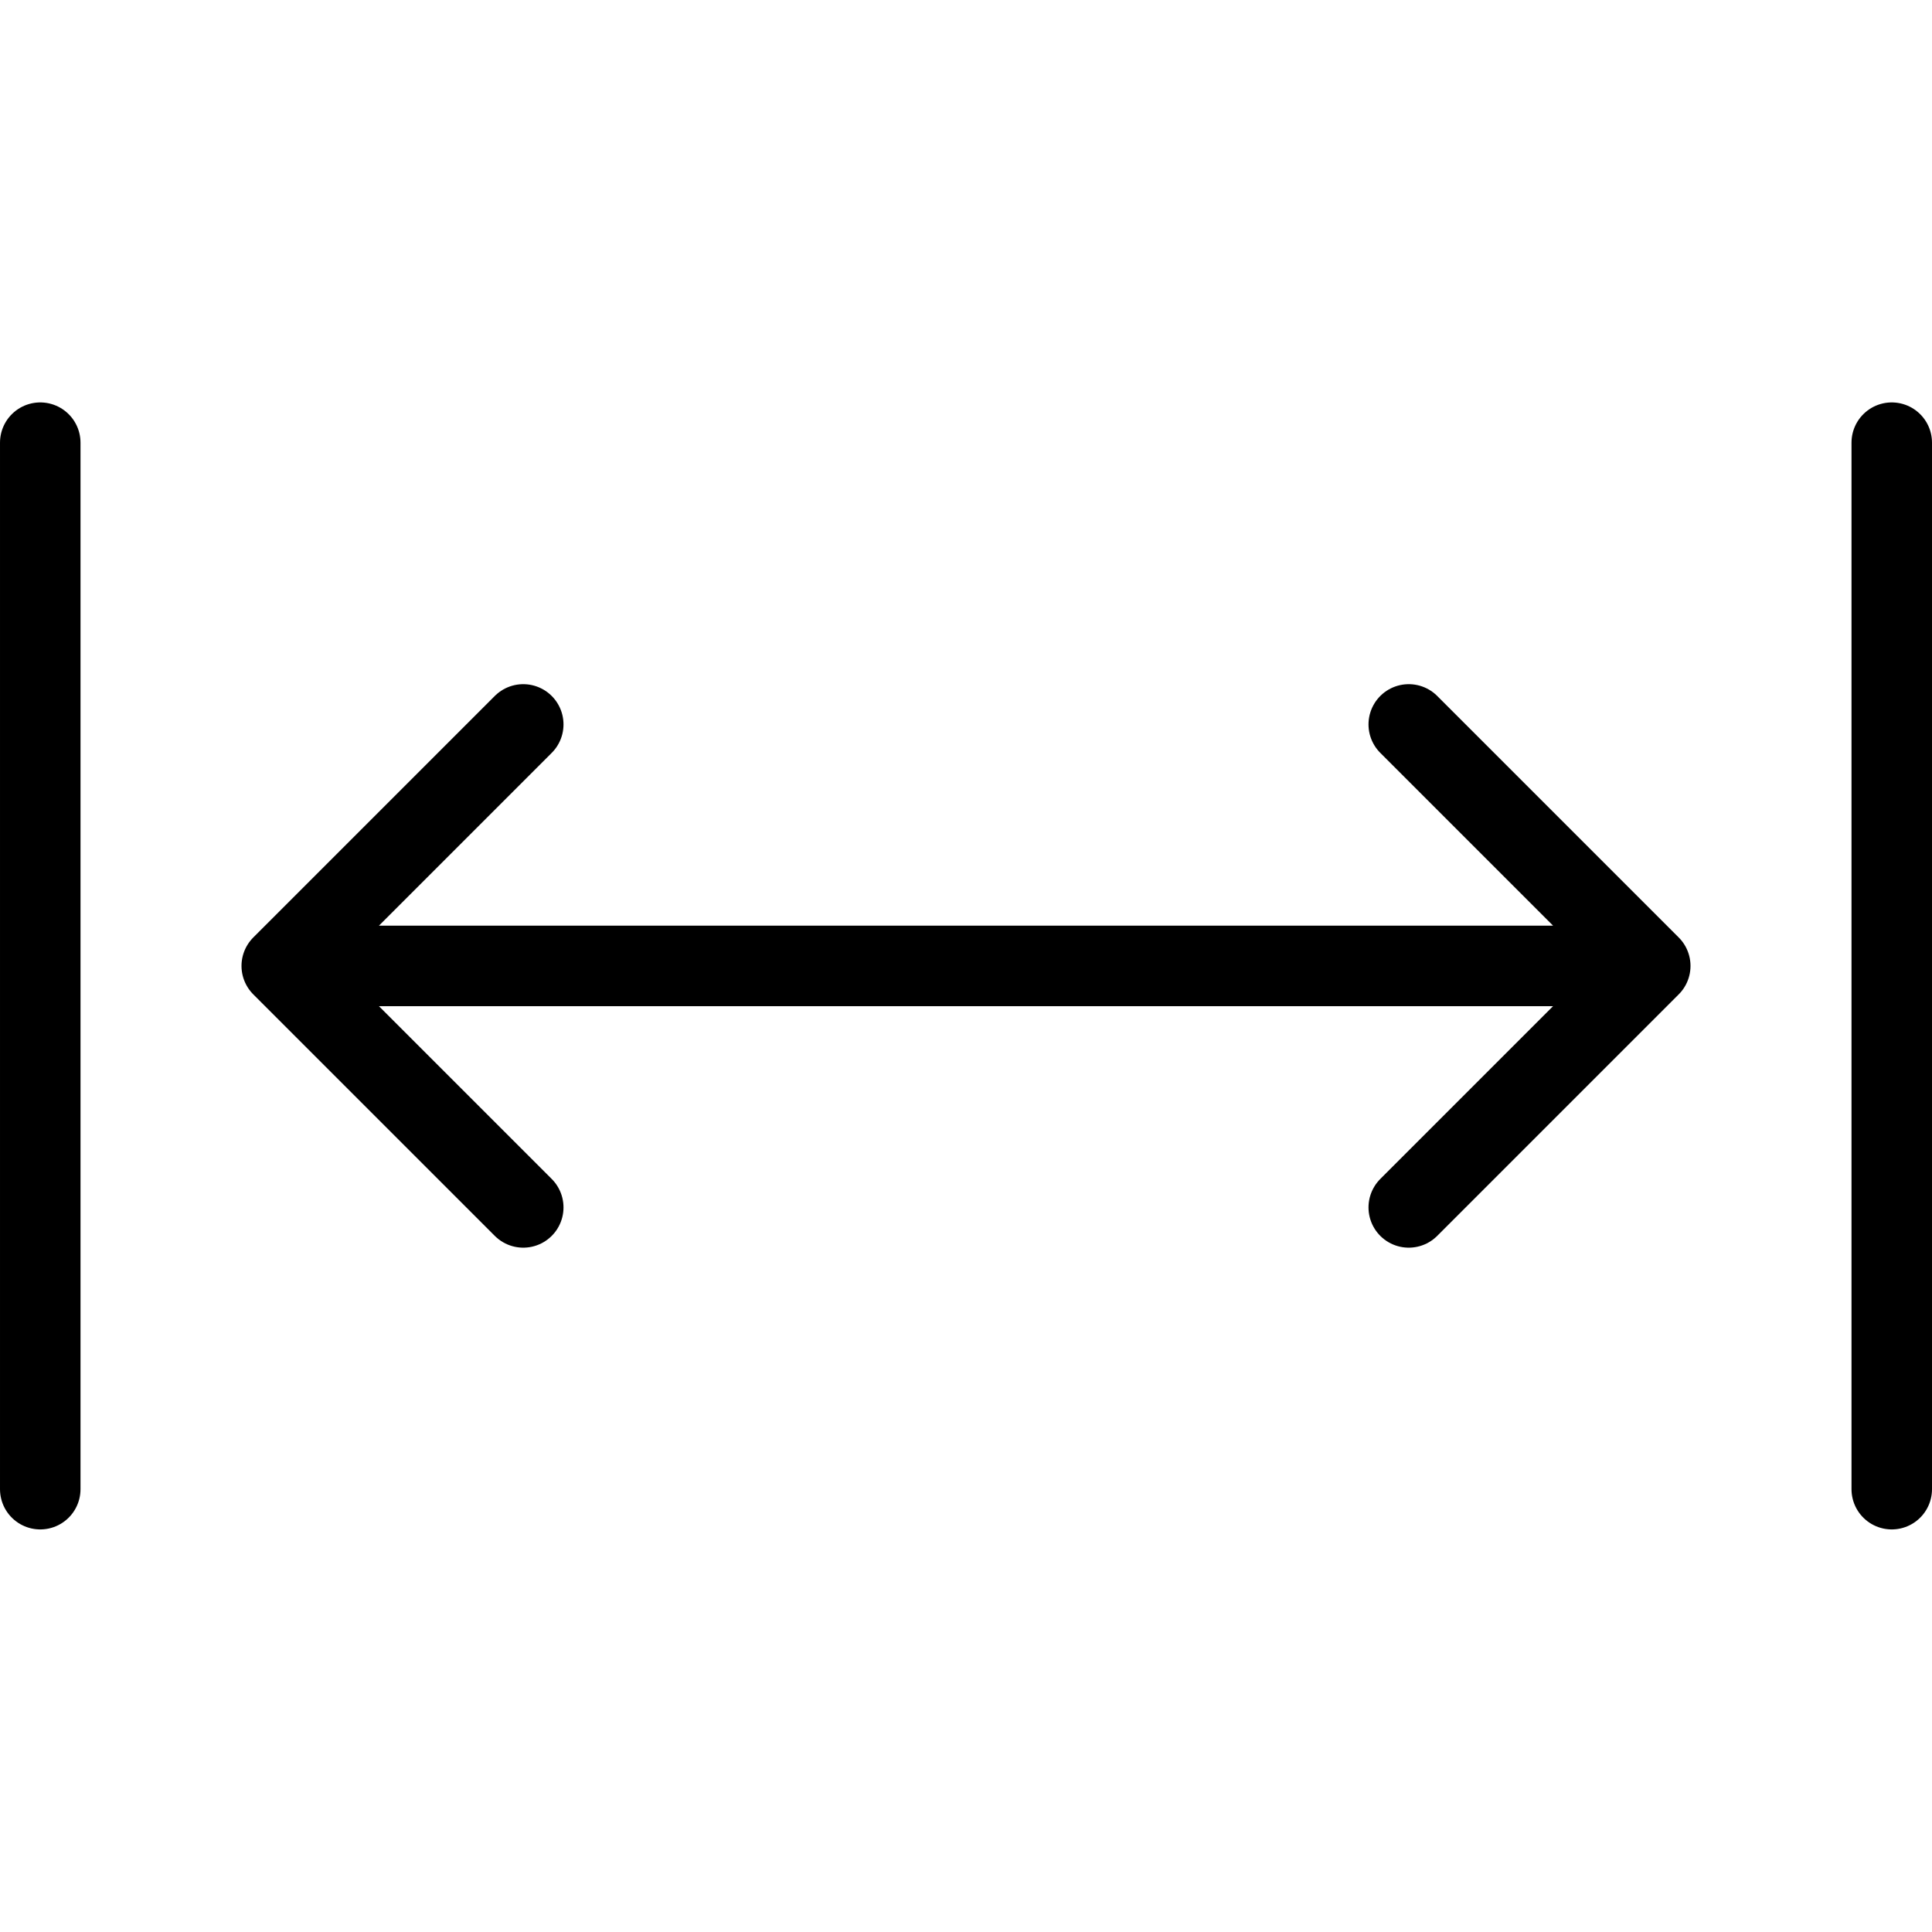 <svg xmlns="http://www.w3.org/2000/svg" viewBox="0 0 24 24"><path fill="none" stroke="currentColor" stroke-linecap="round" stroke-linejoin="round" d="m17.5 14.999 3-3-3-3m-14 3h17m-14 3-3-3 3-3m-6-3.5v13m23-13v13"/></svg>